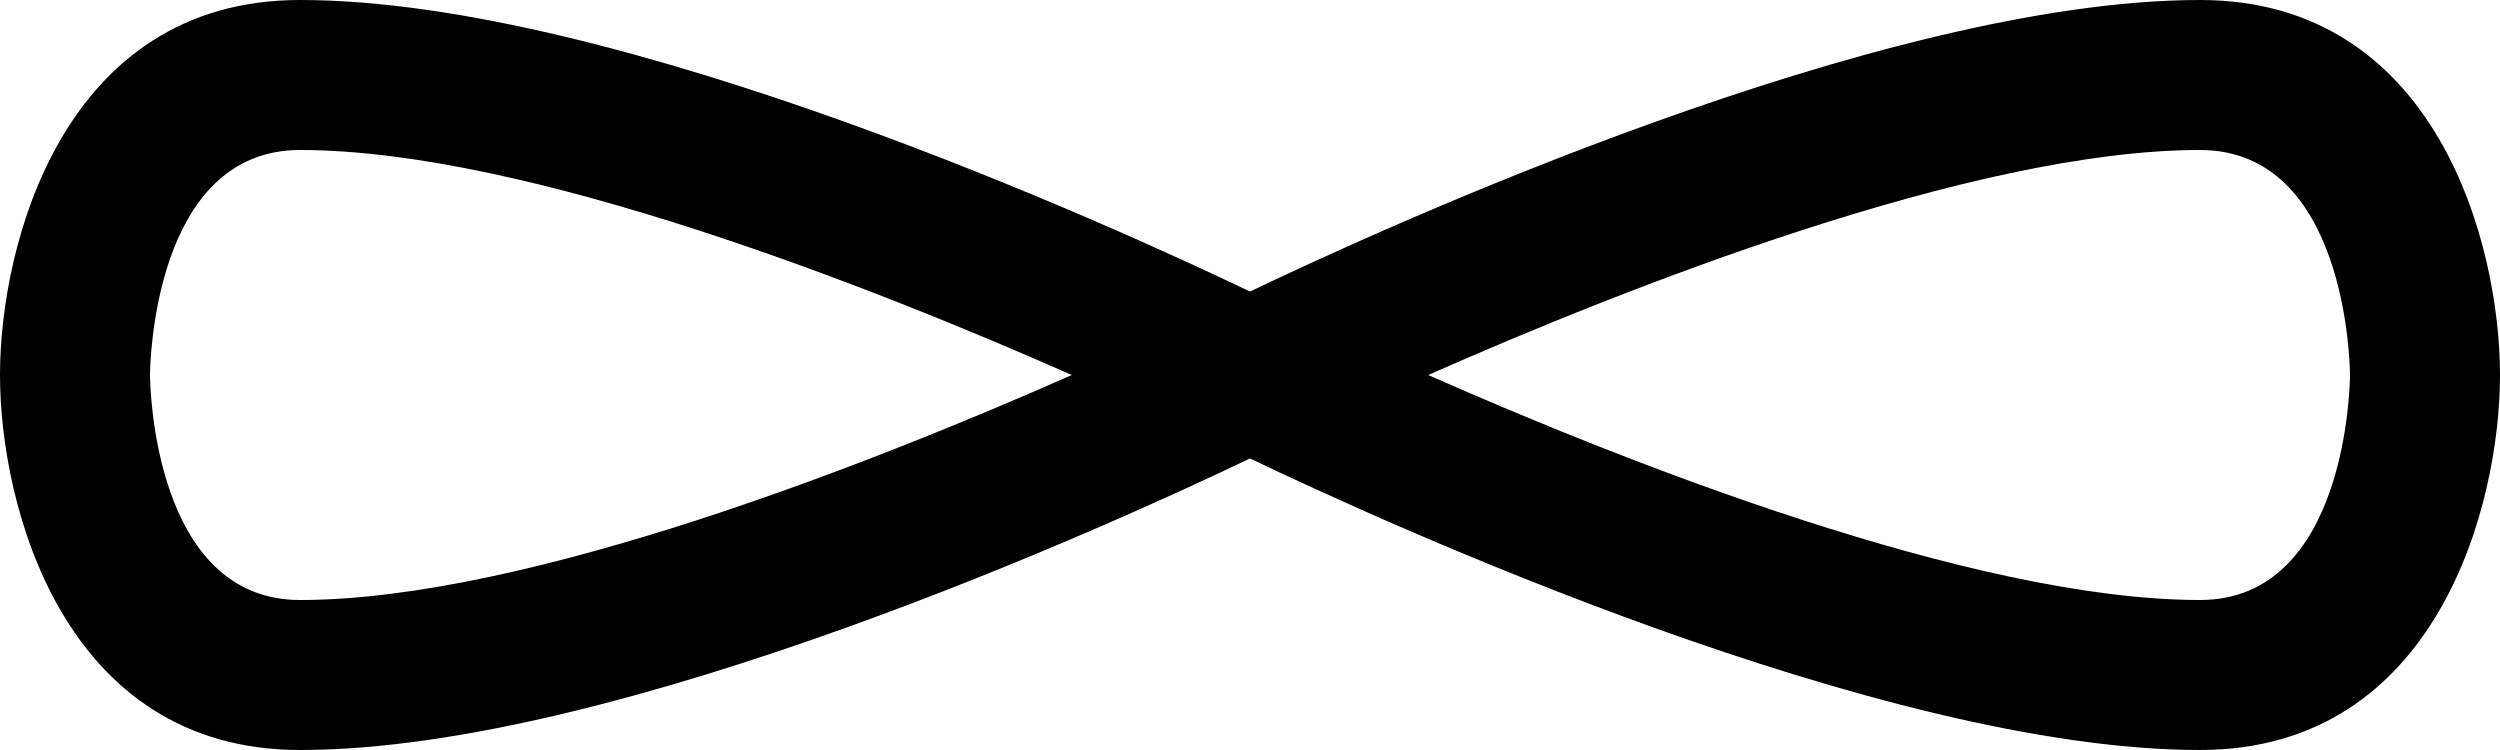 <svg version="1.1" id="Layer_1" xmlns="http://www.w3.org/2000/svg" xmlns:xlink="http://www.w3.org/1999/xlink" x="0px" y="0px"
	 width="100px" height="30px" viewBox="0 0 100 30" enable-background="new 0 0 100 30" xml:space="preserve">
<path d="M88,0C75.241,0,55.361,9.094,50,11.662C44.639,9.094,24.759,0,12,0C2.508,0,0,9.812,0,15s2.508,15,12,15
	c12.759,0,32.639-9.094,38-11.662C55.361,20.906,75.241,30,88,30c9.492,0,12-9.812,12-15S97.492,0,88,0z M6,15
	c0.003-0.422,0.145-9,6-9c9.094,0,23.065,5.55,30.872,9C35.065,18.45,21.094,24,12,24C6.145,24,6.003,15.422,6,15z M88,24
	c-9.094,0-23.065-5.55-30.872-9C64.935,11.55,78.906,6,88,6c5.855,0,5.997,8.578,6,9C93.997,15.422,93.855,24,88,24z"/>
</svg>